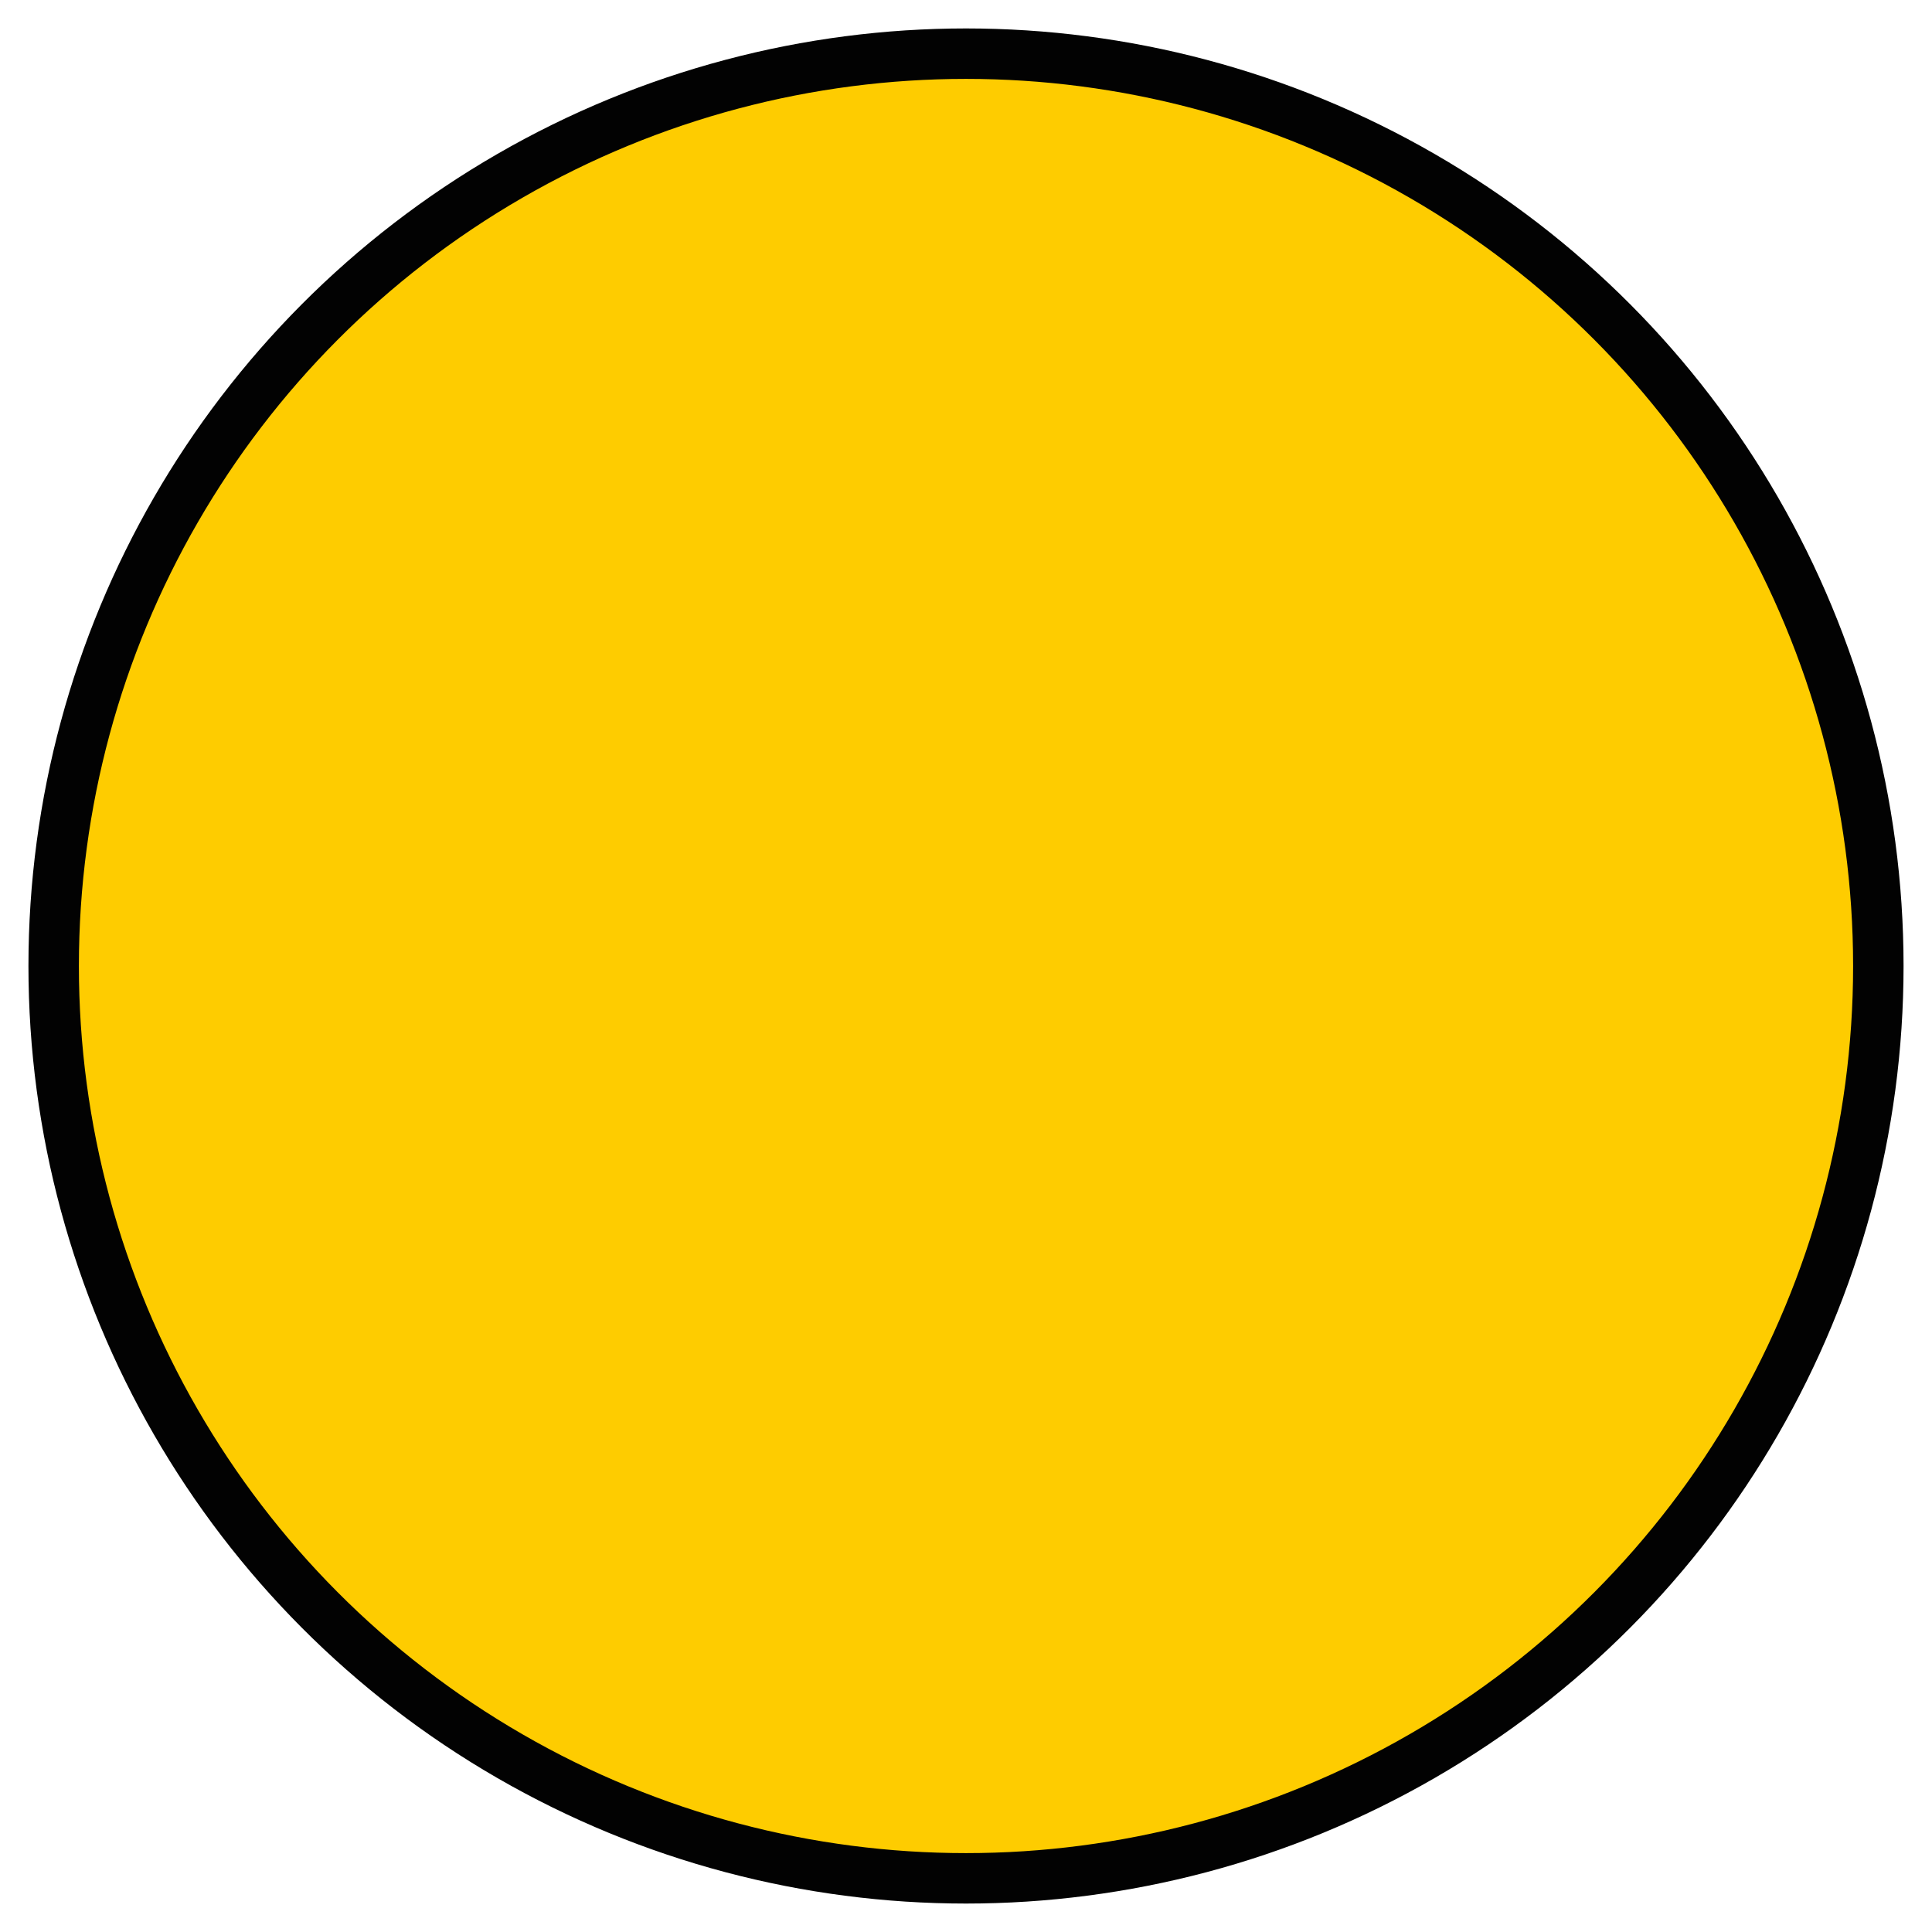 <svg id="Layer_1" data-name="Layer 1" xmlns="http://www.w3.org/2000/svg" viewBox="0 0 36 36"><defs><style>.cls-1{fill:#fecc00;stroke:#020202;stroke-miterlimit:10;stroke-width:0.94px;}</style></defs><title>cursor</title><circle class="cls-1" cx="18" cy="18" r="17"/></svg>
